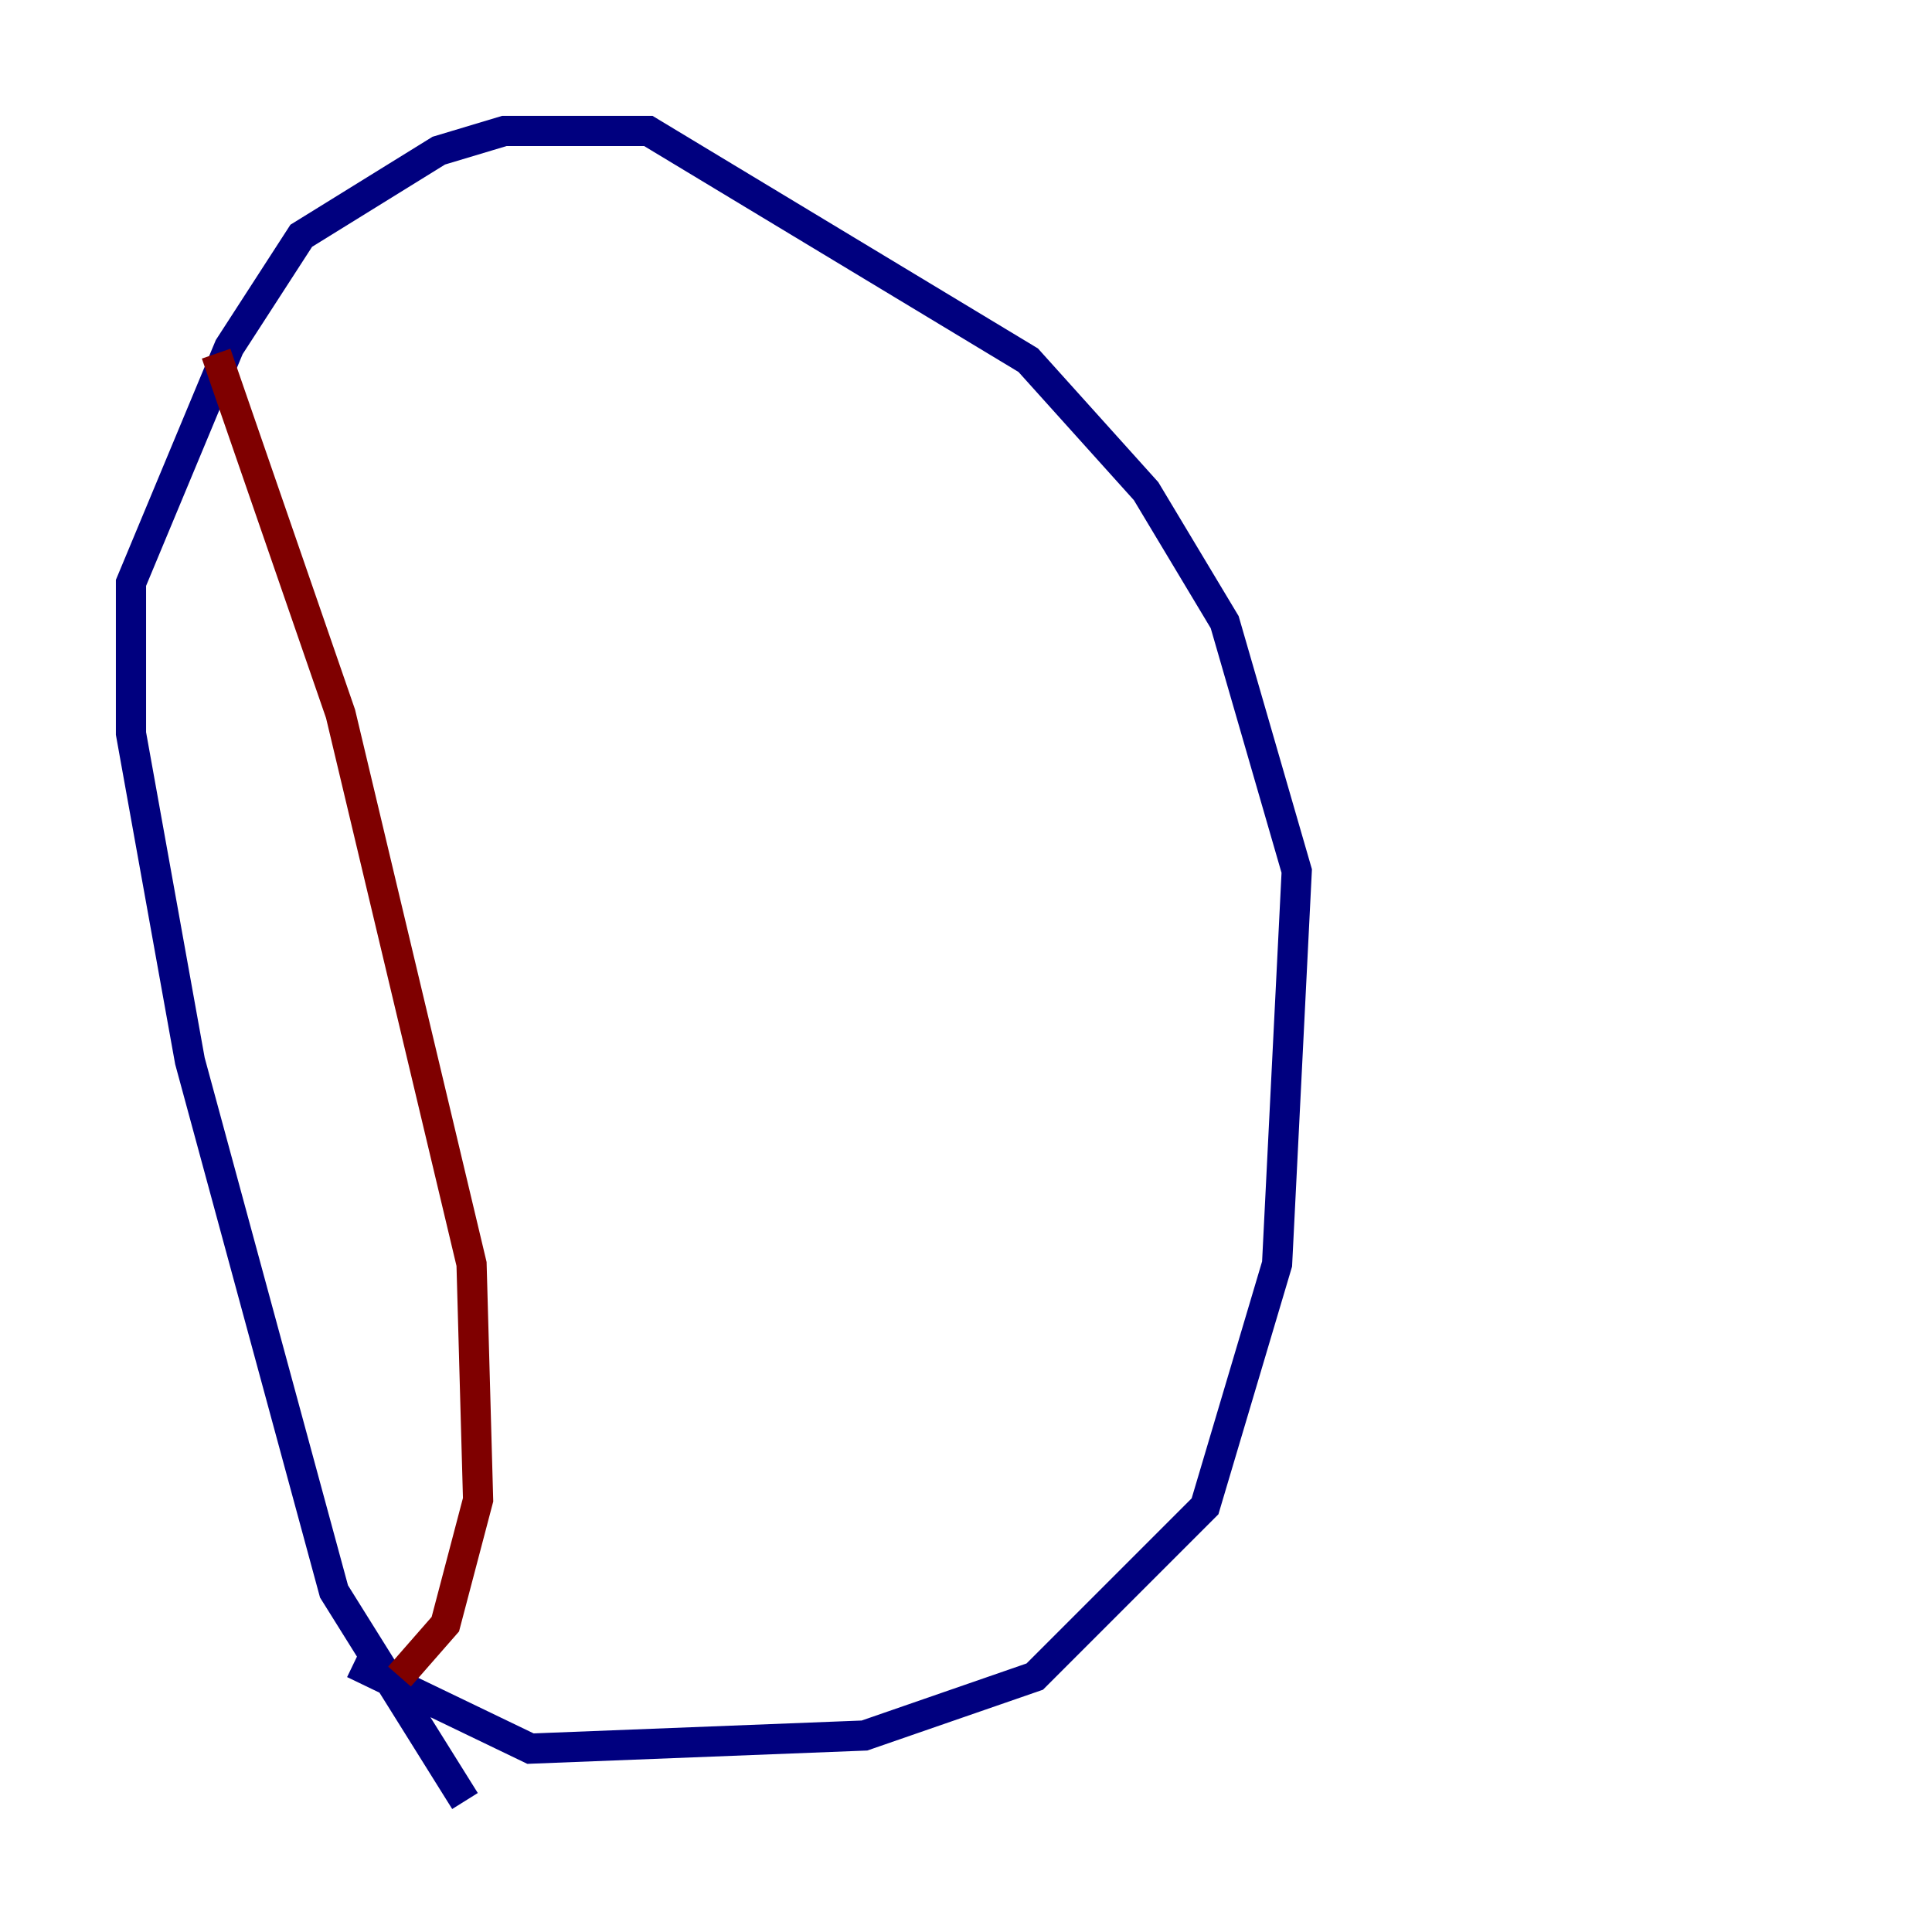 <?xml version="1.0" encoding="utf-8" ?>
<svg baseProfile="tiny" height="128" version="1.2" viewBox="0,0,128,128" width="128" xmlns="http://www.w3.org/2000/svg" xmlns:ev="http://www.w3.org/2001/xml-events" xmlns:xlink="http://www.w3.org/1999/xlink"><defs /><polyline fill="none" points="30.807,119.322 22.129,105.437 12.583,70.291 8.678,48.597 8.678,38.617 15.186,22.997 19.959,15.62 29.071,9.98 33.41,8.678 42.956,8.678 68.122,23.864 75.932,32.542 81.139,41.22 85.912,57.709 84.61,83.742 79.837,99.797 68.556,111.078 57.275,114.983 35.146,115.851 23.43,110.21" stroke="#00007f" stroke-width="2" /><polyline fill="none" points="14.319,23.43 22.563,47.295 31.241,83.742 31.675,99.363 29.505,107.607 26.468,111.078" stroke="#7f0000" stroke-width="2" /></svg>